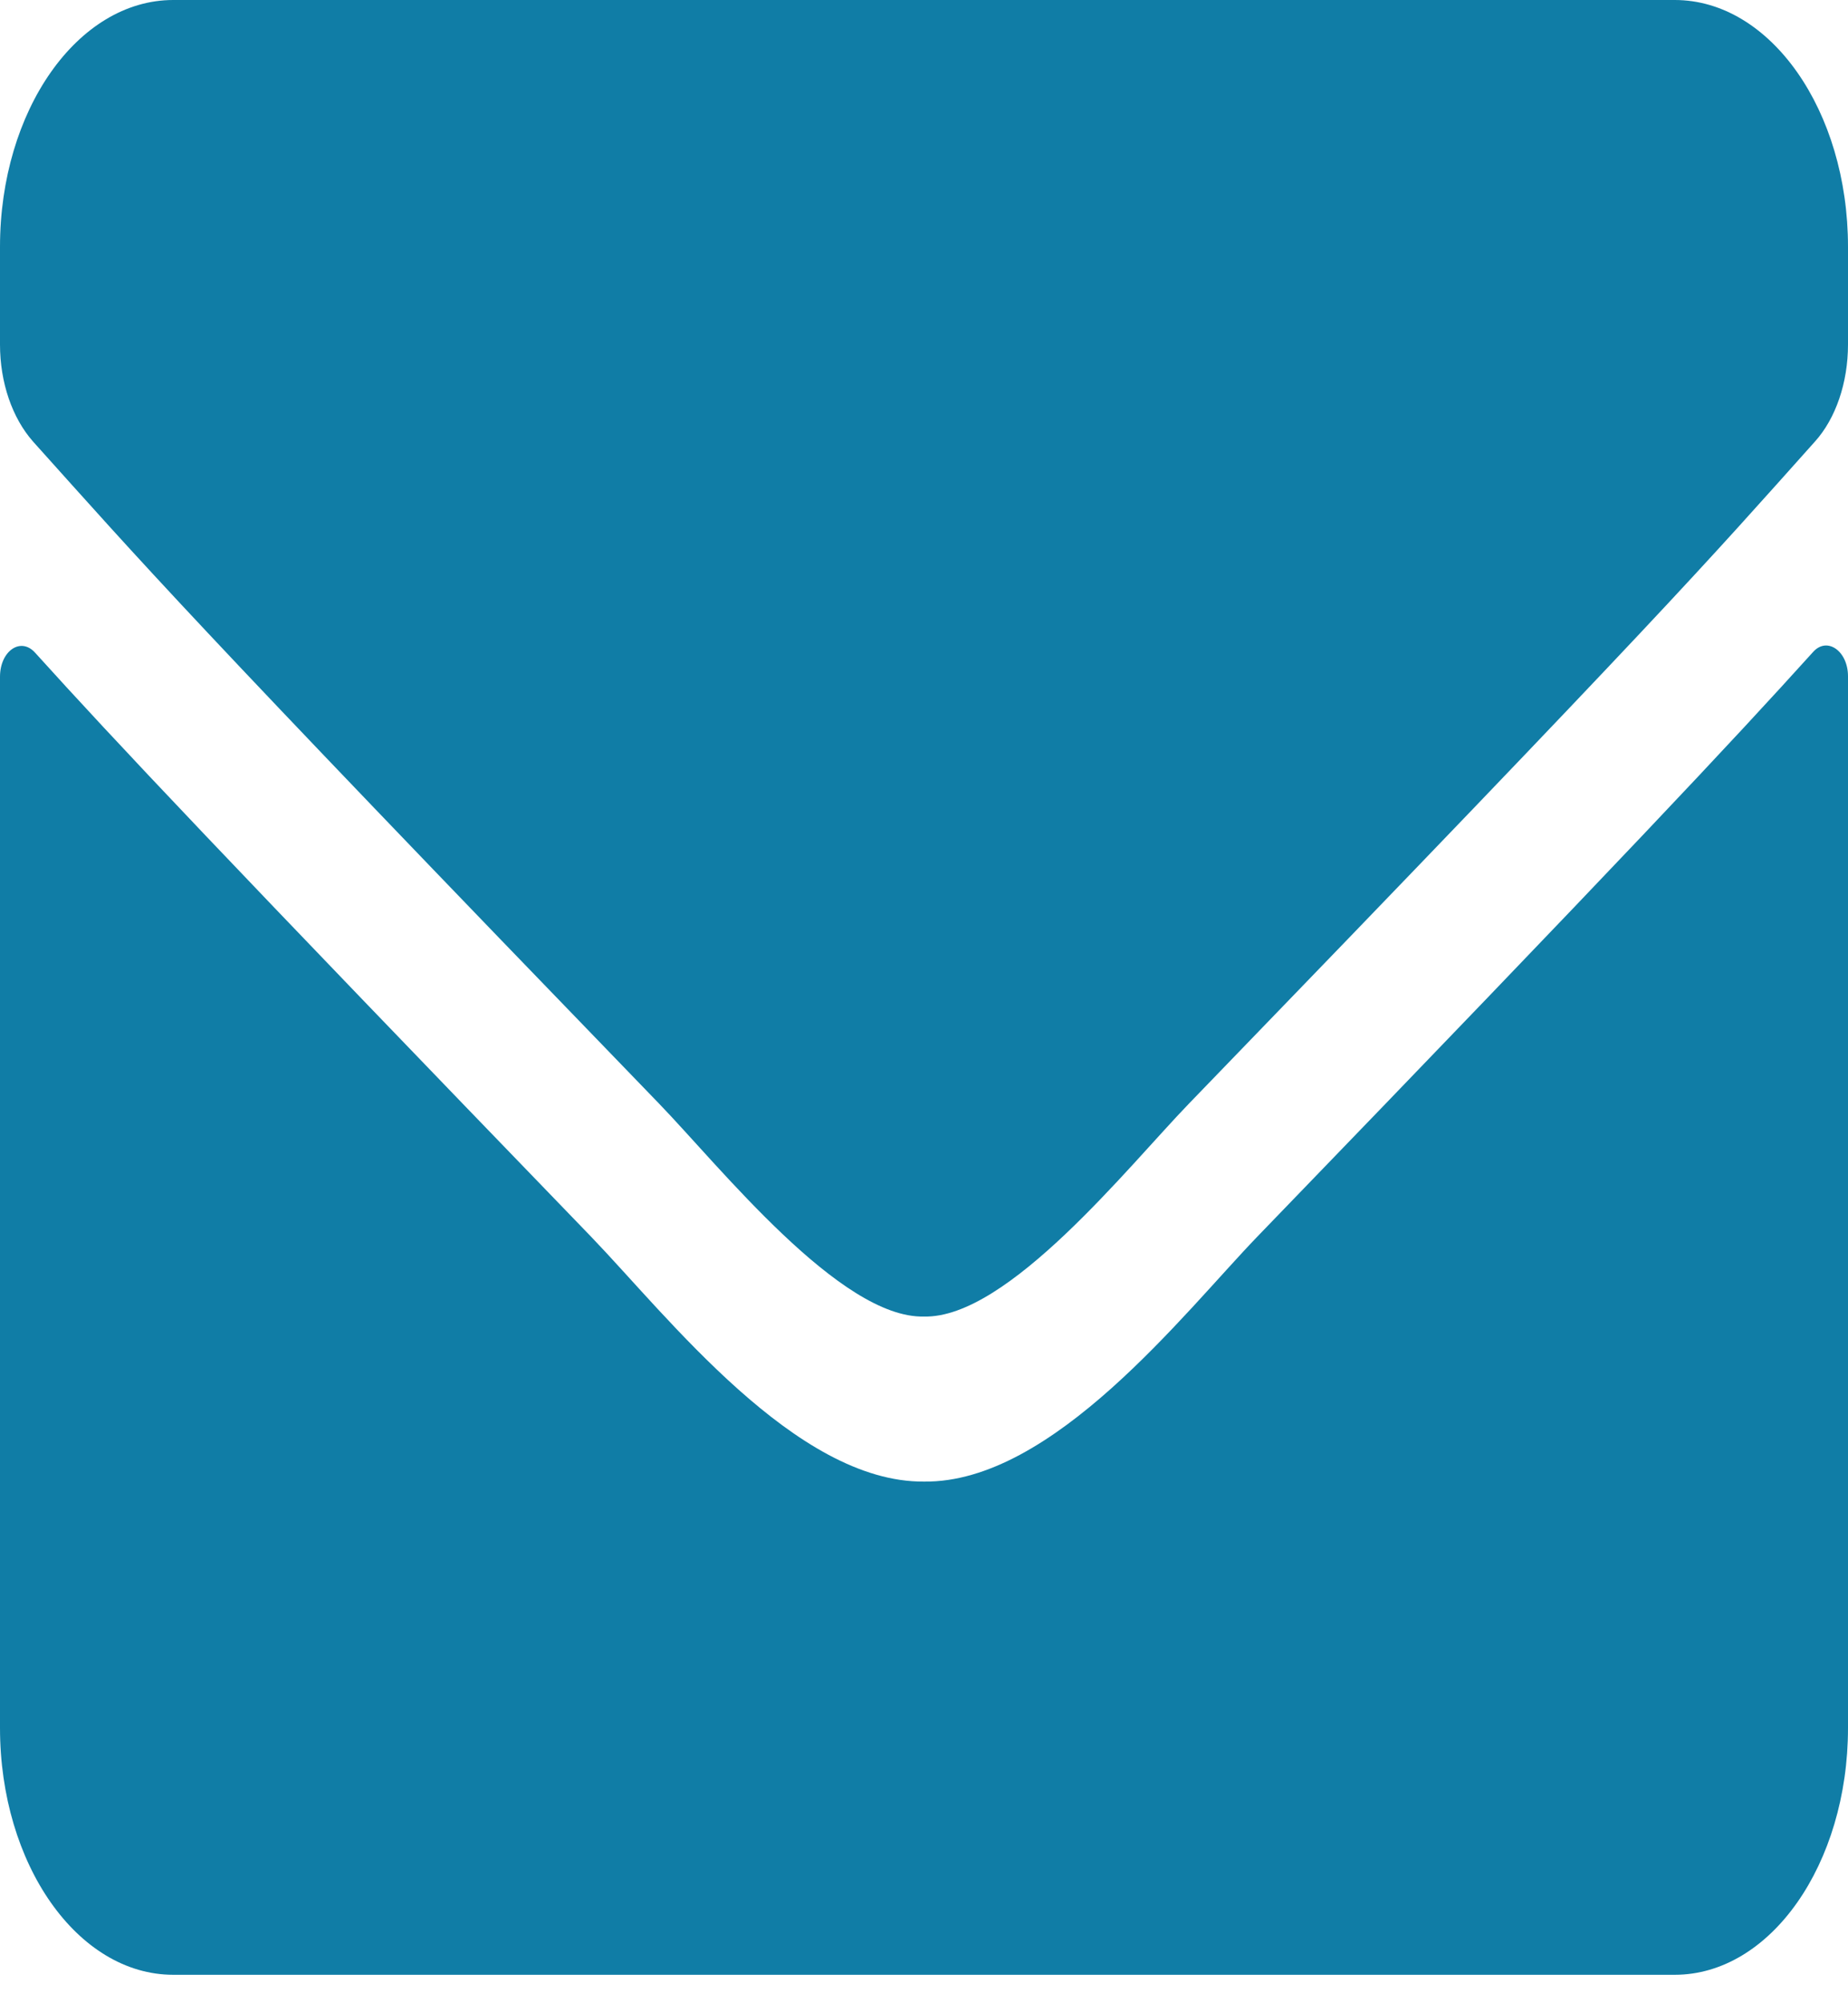 <svg width="36" height="39" viewBox="0 0 36 39" fill="none" xmlns="http://www.w3.org/2000/svg">
<path d="M35.318 12.695C35.592 12.385 36 12.675 36 13.166V33.64C36 36.293 34.488 38.446 32.625 38.446H3.375C1.512 38.446 0 36.293 0 33.64V13.176C0 12.675 0.401 12.395 0.682 12.705C2.257 14.447 4.345 16.66 11.517 24.079C13.001 25.62 15.504 28.864 18 28.844C20.51 28.874 23.062 25.56 24.49 24.079C31.662 16.66 33.743 14.437 35.318 12.695ZM18 25.631C19.631 25.671 21.98 22.707 23.161 21.486C32.491 11.844 33.202 11.003 35.353 8.6C35.761 8.15 36 7.449 36 6.708V4.806C36 2.153 34.488 0 32.625 0H3.375C1.512 0 0 2.153 0 4.806V6.708C0 7.449 0.239 8.14 0.647 8.6C2.798 10.993 3.509 11.844 12.839 21.486C14.02 22.707 16.369 25.671 18 25.631Z" fill="#107DA6"/>
</svg>
